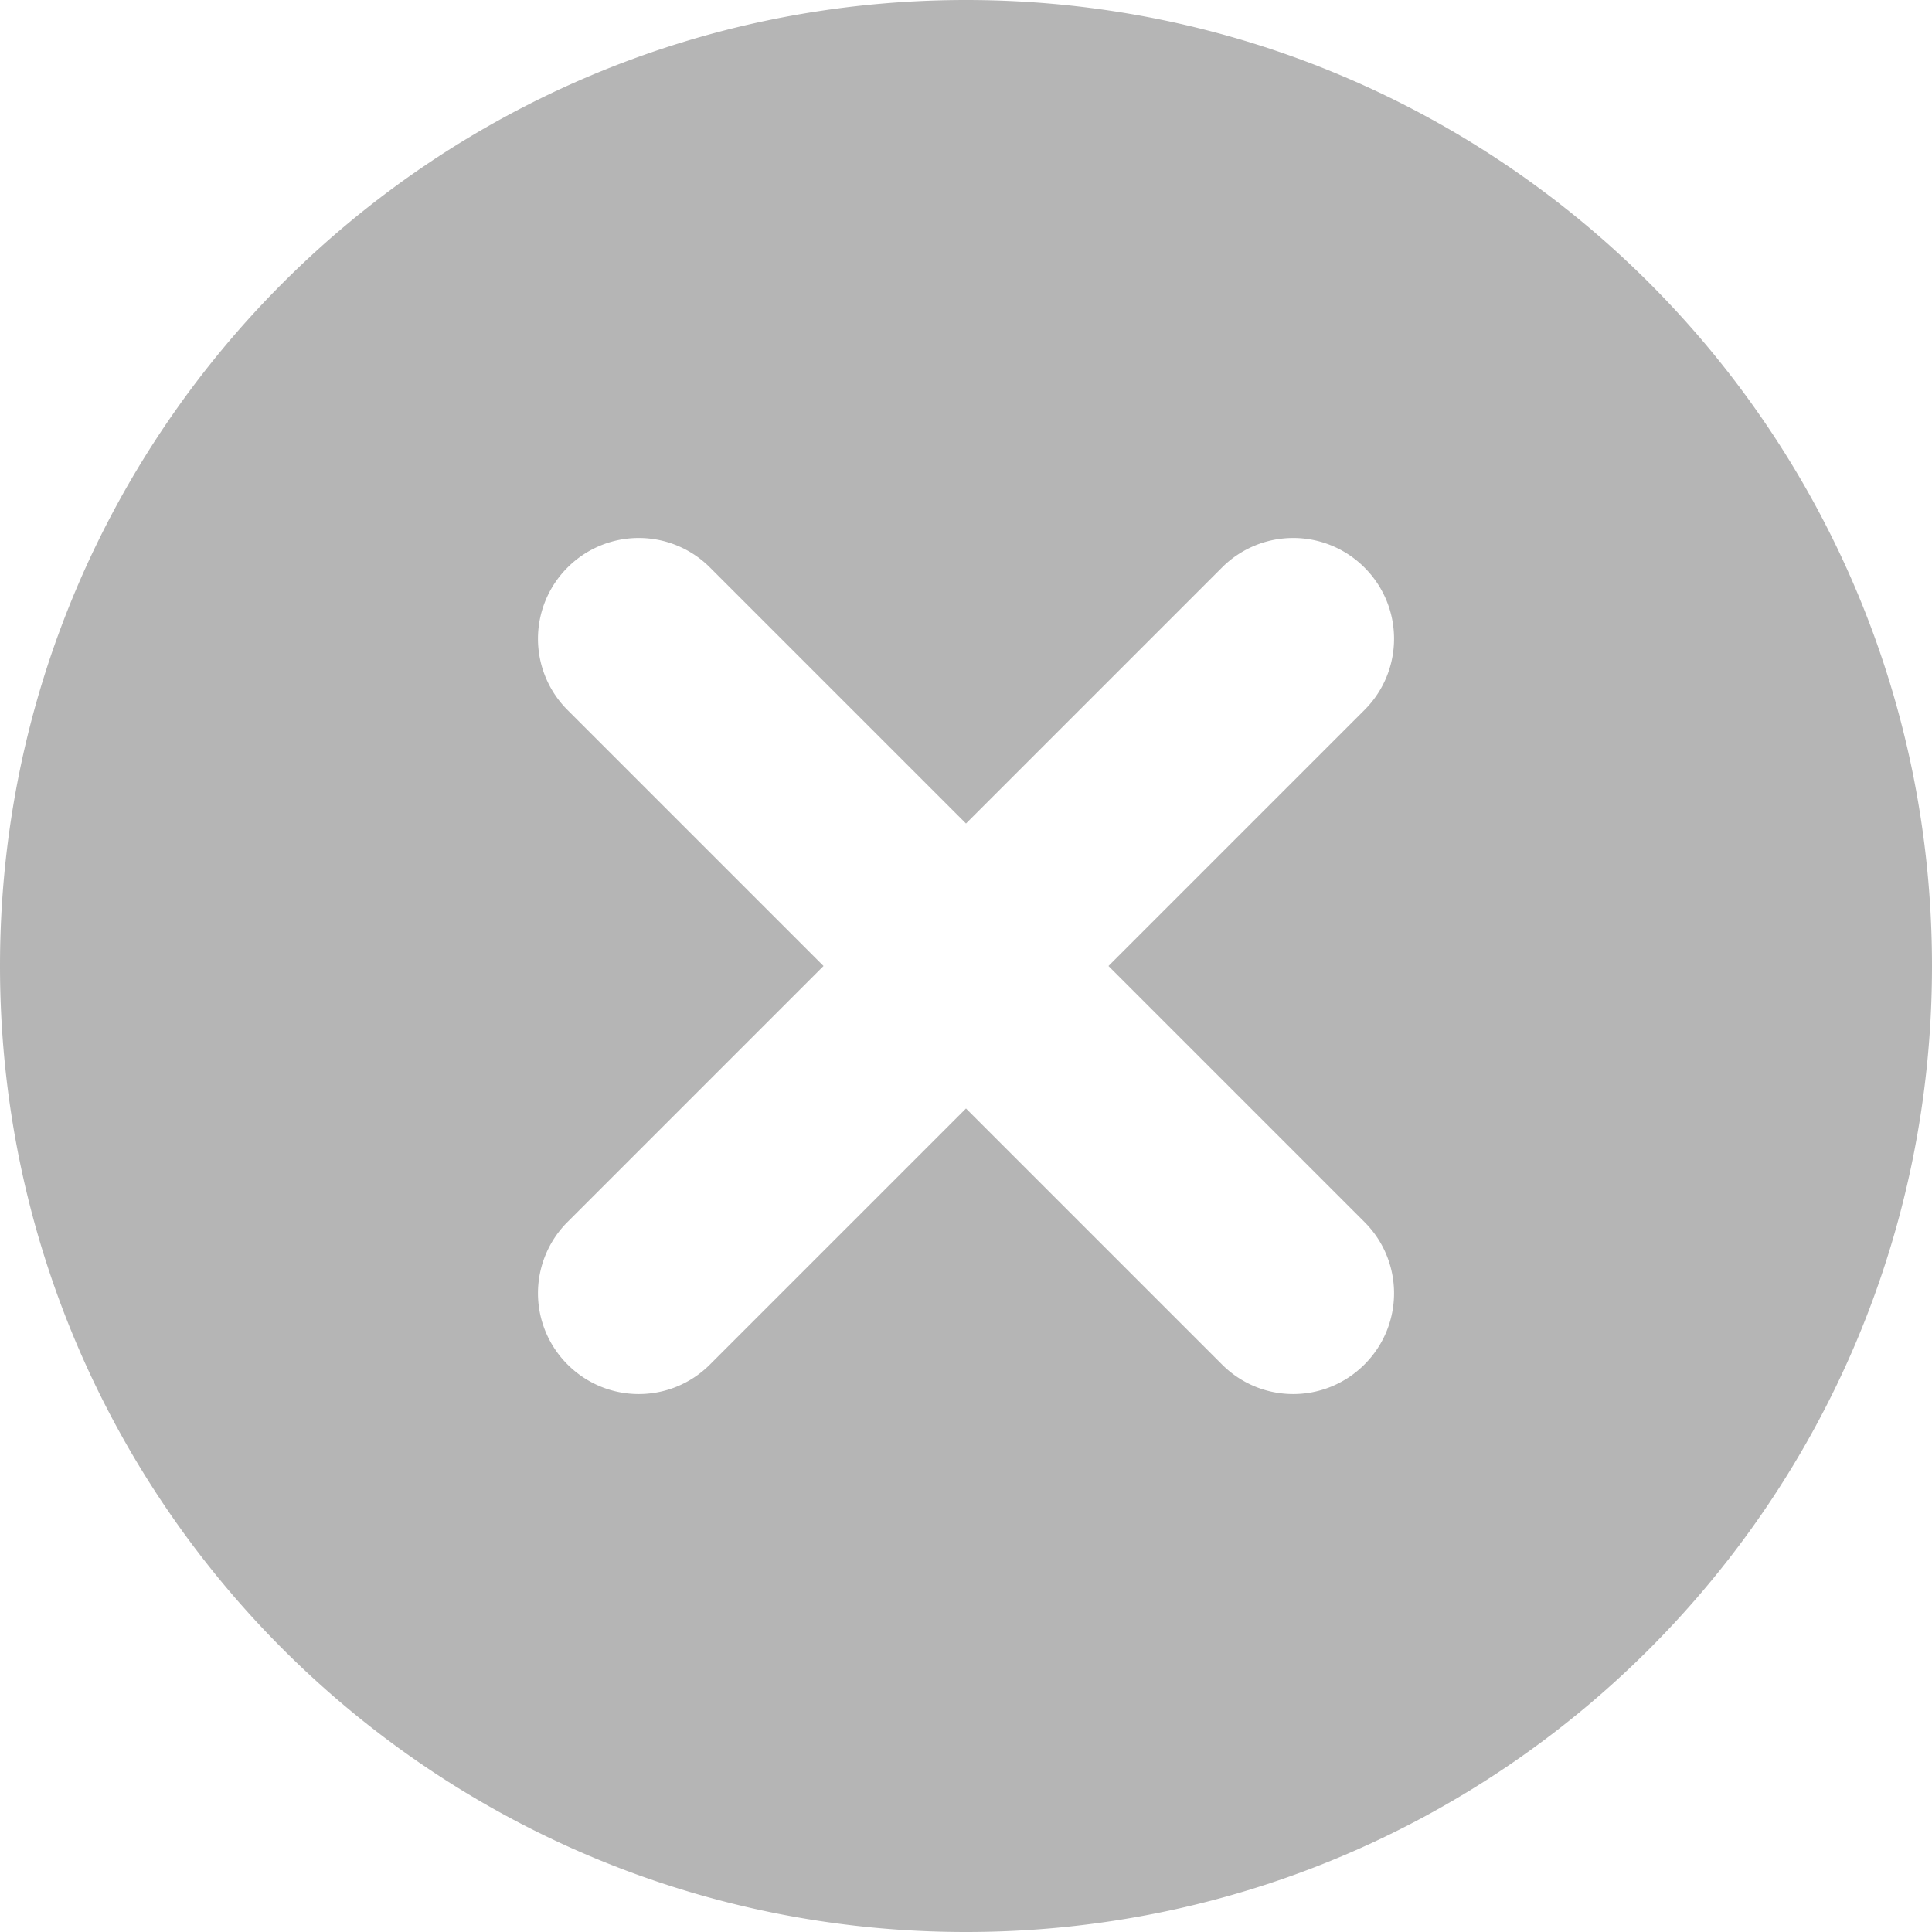 <svg width="24" height="24" xmlns="http://www.w3.org/2000/svg"><path fill="#B5B5B5" d="M15.18 16.95L12 13.77l-3.18 3.18c-.49.49-1.28.49-1.77 0a1.25 1.25 0 0 1 0-1.77L10.23 12 7.05 8.82a1.25 1.25 0 0 1 0-1.77 1.25 1.25 0 0 1 1.77 0L12 10.23l3.18-3.18a1.25 1.25 0 0 1 1.77 0c.49.49.49 1.28 0 1.77L13.77 12l3.18 3.18c.49.49.49 1.28 0 1.77s-1.28.49-1.77 0M24 12c0-6.63-5.37-12-12-12S0 5.37 0 12s5.37 12 12 12 12-5.37 12-12"/></svg>
